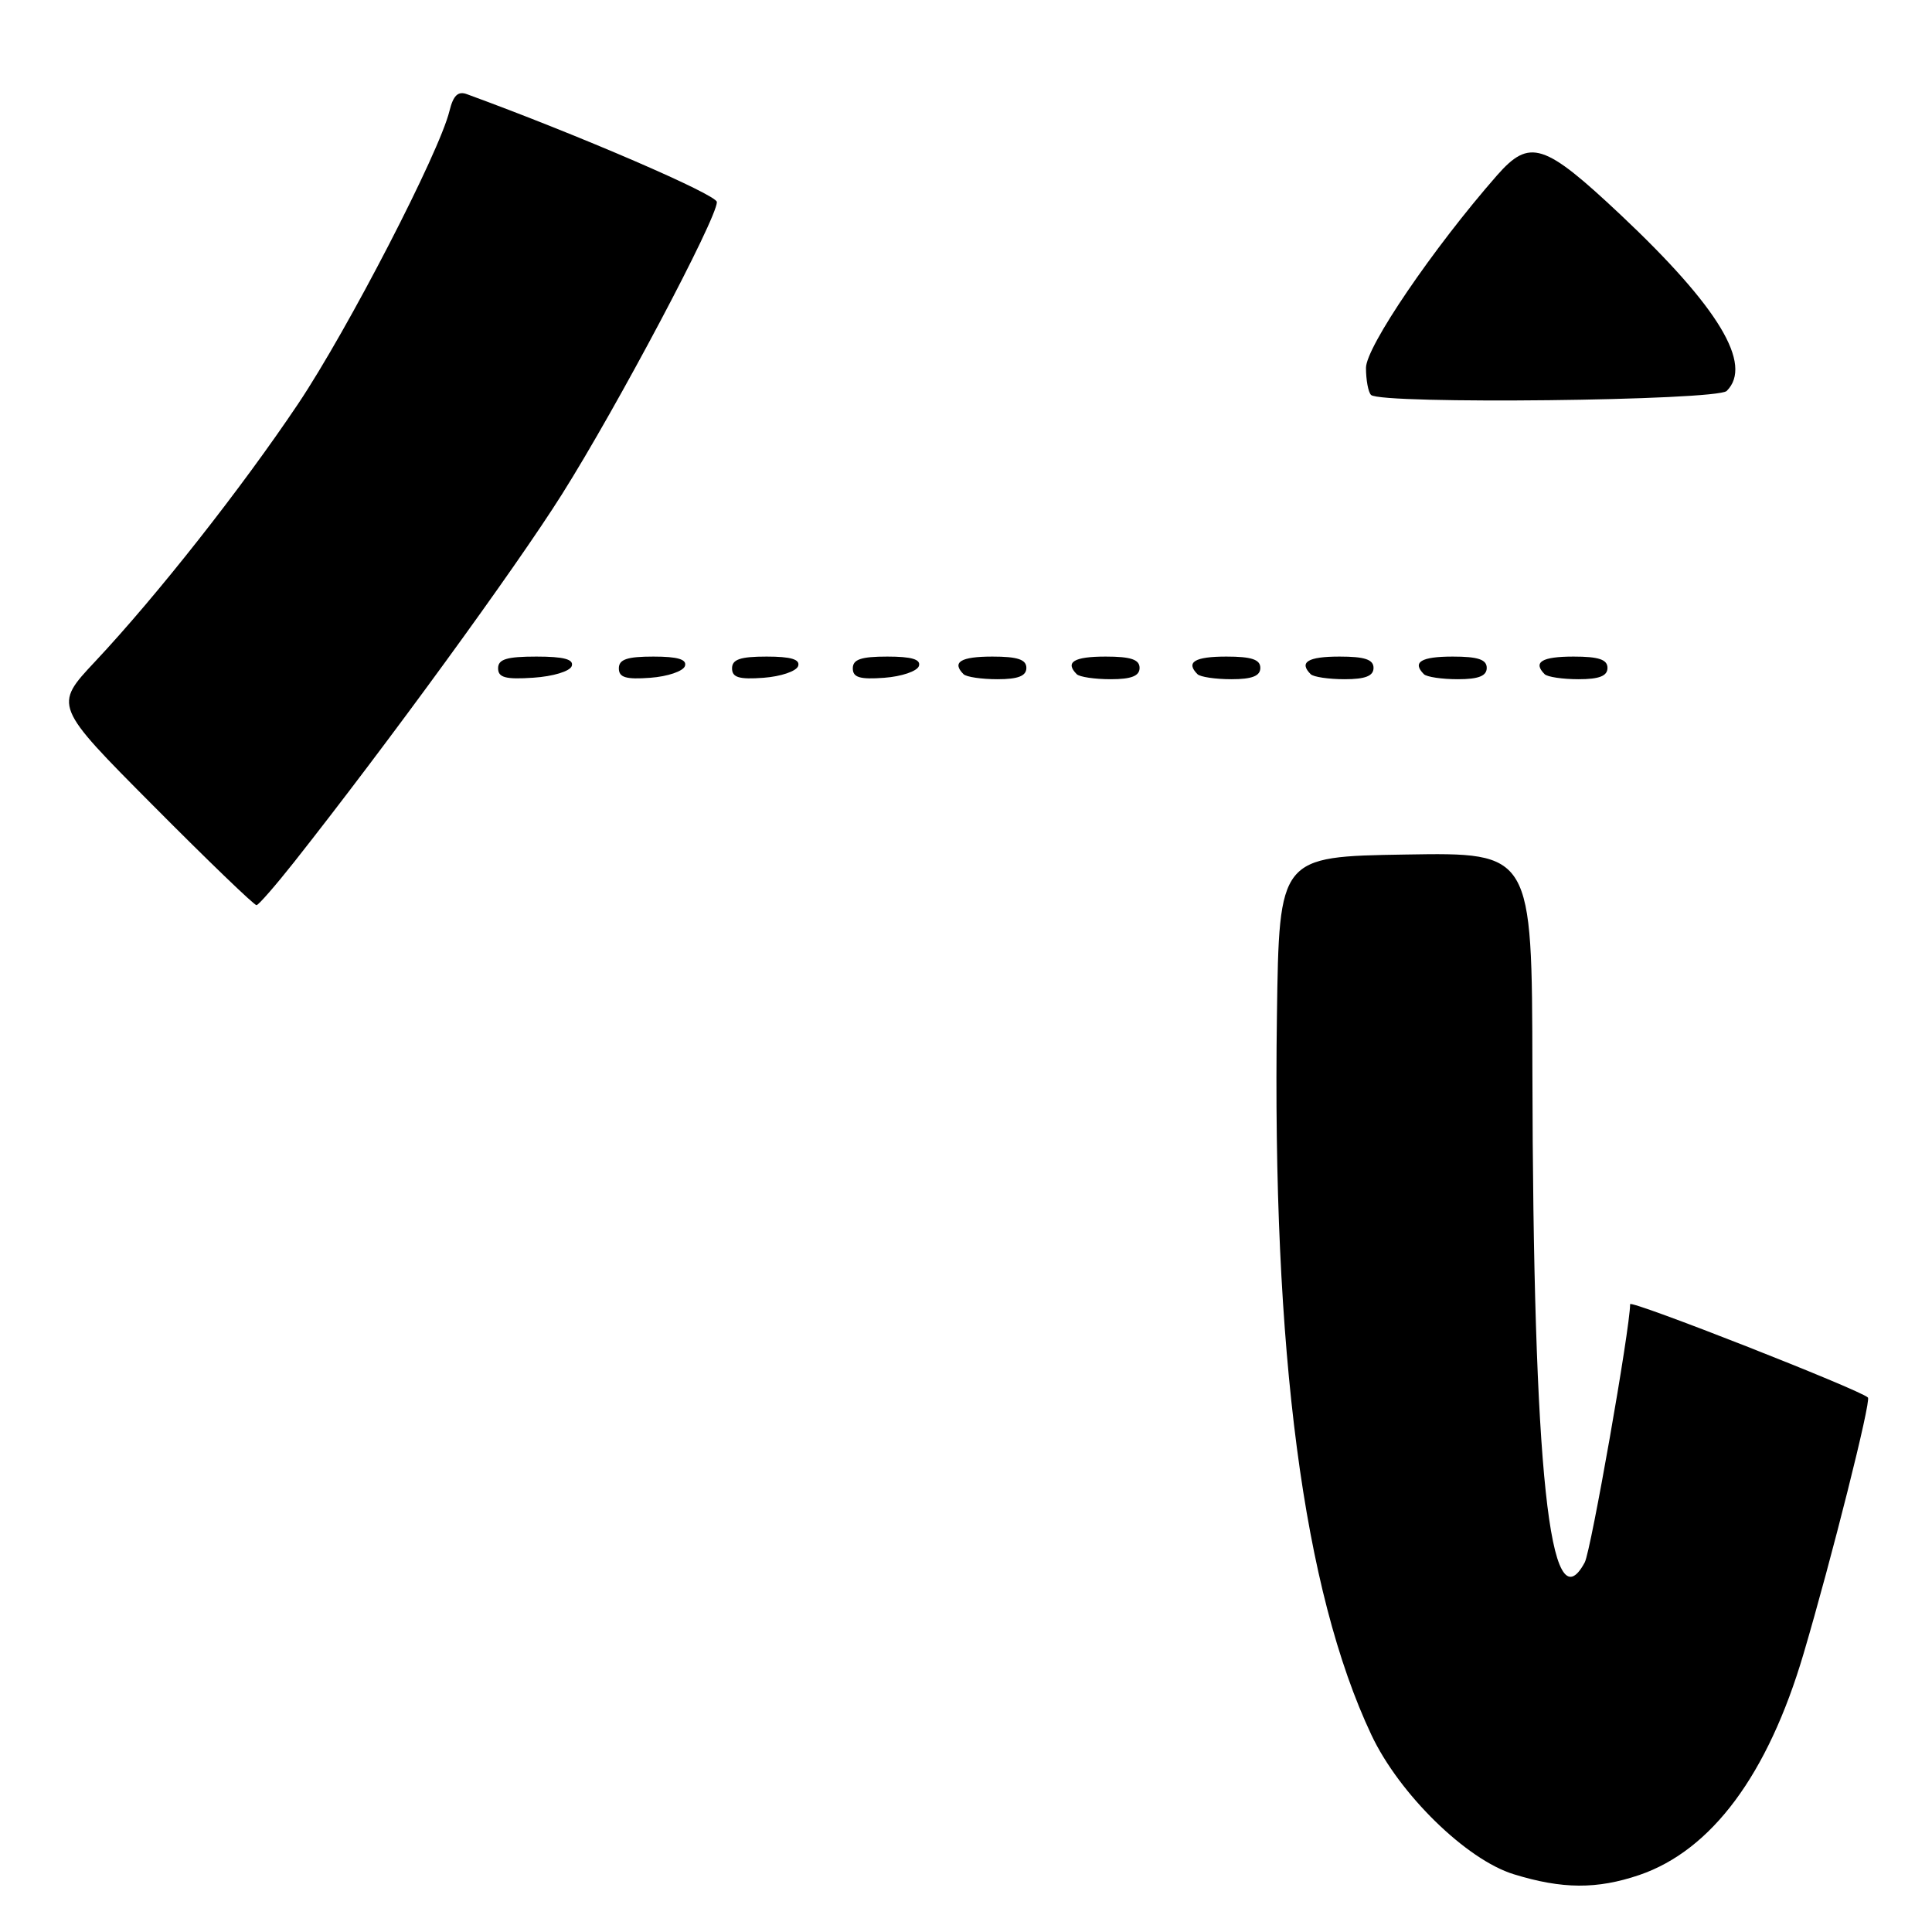 <?xml version="1.0" encoding="UTF-8" standalone="no"?>
<!DOCTYPE svg PUBLIC "-//W3C//DTD SVG 1.1//EN" "http://www.w3.org/Graphics/SVG/1.1/DTD/svg11.dtd" >
<svg xmlns="http://www.w3.org/2000/svg" xmlns:xlink="http://www.w3.org/1999/xlink" version="1.1" viewBox="0 0 256 256">
 <g >
 <path fill="currentColor"
d=" M 217.21 248.45 C 226.80 245.18 234.25 235.15 238.98 219.13 C 242.70 206.53 247.96 185.62 247.51 185.18 C 246.49 184.16 216.00 172.19 216.00 172.81 C 215.99 176.03 210.81 205.48 209.99 207.02 C 205.34 215.70 203.15 195.01 203.05 141.73 C 203.00 112.95 203.00 112.95 186.25 113.23 C 169.50 113.50 169.50 113.50 169.20 134.50 C 168.56 179.24 172.70 210.77 181.72 229.89 C 185.41 237.72 194.31 246.43 200.59 248.35 C 207.01 250.33 211.61 250.35 217.21 248.45 Z  M 38.97 114.23 C 51.27 98.66 68.28 75.32 74.46 65.50 C 81.76 53.93 95.01 28.93 94.99 26.77 C 94.98 25.79 76.75 17.92 61.87 12.48 C 60.69 12.04 60.06 12.65 59.56 14.69 C 58.22 20.21 46.09 43.67 39.51 53.50 C 31.97 64.74 20.80 78.92 12.60 87.66 C 7.12 93.50 7.12 93.50 20.30 106.75 C 27.54 114.04 33.70 119.97 33.99 119.94 C 34.27 119.91 36.51 117.34 38.97 114.23 Z  M 75.76 88.25 C 76.05 87.36 74.70 87.00 71.08 87.00 C 67.15 87.00 66.00 87.35 66.00 88.55 C 66.00 89.78 66.98 90.05 70.67 89.80 C 73.28 89.63 75.53 88.95 75.76 88.25 Z  M 90.76 88.25 C 91.04 87.37 89.80 87.00 86.58 87.00 C 83.10 87.00 82.00 87.37 82.00 88.56 C 82.00 89.77 82.93 90.05 86.17 89.81 C 88.47 89.64 90.53 88.94 90.76 88.25 Z  M 105.76 88.25 C 106.04 87.37 104.80 87.00 101.58 87.00 C 98.10 87.00 97.00 87.37 97.00 88.56 C 97.00 89.77 97.93 90.05 101.17 89.81 C 103.47 89.64 105.53 88.94 105.76 88.25 Z  M 121.76 88.25 C 122.04 87.37 120.80 87.00 117.58 87.00 C 114.10 87.00 113.00 87.37 113.00 88.56 C 113.00 89.77 113.93 90.05 117.17 89.81 C 119.47 89.64 121.53 88.94 121.76 88.25 Z  M 136.00 88.50 C 136.00 87.39 134.83 87.00 131.50 87.00 C 127.30 87.00 126.08 87.74 127.67 89.33 C 128.03 89.70 130.06 90.00 132.17 90.00 C 134.91 90.00 136.00 89.57 136.00 88.50 Z  M 151.00 88.50 C 151.00 87.39 149.83 87.00 146.50 87.00 C 142.30 87.00 141.08 87.74 142.67 89.33 C 143.03 89.70 145.06 90.00 147.17 90.00 C 149.91 90.00 151.00 89.57 151.00 88.50 Z  M 167.00 88.50 C 167.00 87.39 165.83 87.00 162.50 87.00 C 158.30 87.00 157.08 87.74 158.67 89.33 C 159.03 89.70 161.06 90.00 163.17 90.00 C 165.91 90.00 167.00 89.57 167.00 88.50 Z  M 182.00 88.50 C 182.00 87.39 180.83 87.00 177.50 87.00 C 173.30 87.00 172.08 87.74 173.67 89.33 C 174.03 89.70 176.06 90.00 178.17 90.00 C 180.91 90.00 182.00 89.57 182.00 88.50 Z  M 197.00 88.50 C 197.00 87.39 195.83 87.00 192.50 87.00 C 188.30 87.00 187.08 87.74 188.67 89.33 C 189.03 89.70 191.06 90.00 193.17 90.00 C 195.91 90.00 197.00 89.57 197.00 88.50 Z  M 213.00 88.50 C 213.00 87.39 211.83 87.00 208.50 87.00 C 204.30 87.00 203.08 87.74 204.67 89.33 C 205.03 89.70 207.06 90.00 209.17 90.00 C 211.91 90.00 213.00 89.57 213.00 88.50 Z  M 228.80 51.80 C 232.31 48.29 227.74 40.71 214.79 28.51 C 204.58 18.91 202.70 18.30 198.35 23.25 C 189.91 32.88 181.00 45.97 181.00 48.74 C 181.00 50.35 181.30 51.97 181.67 52.33 C 182.94 53.60 227.50 53.10 228.80 51.80 Z "/>
</g>
</svg>